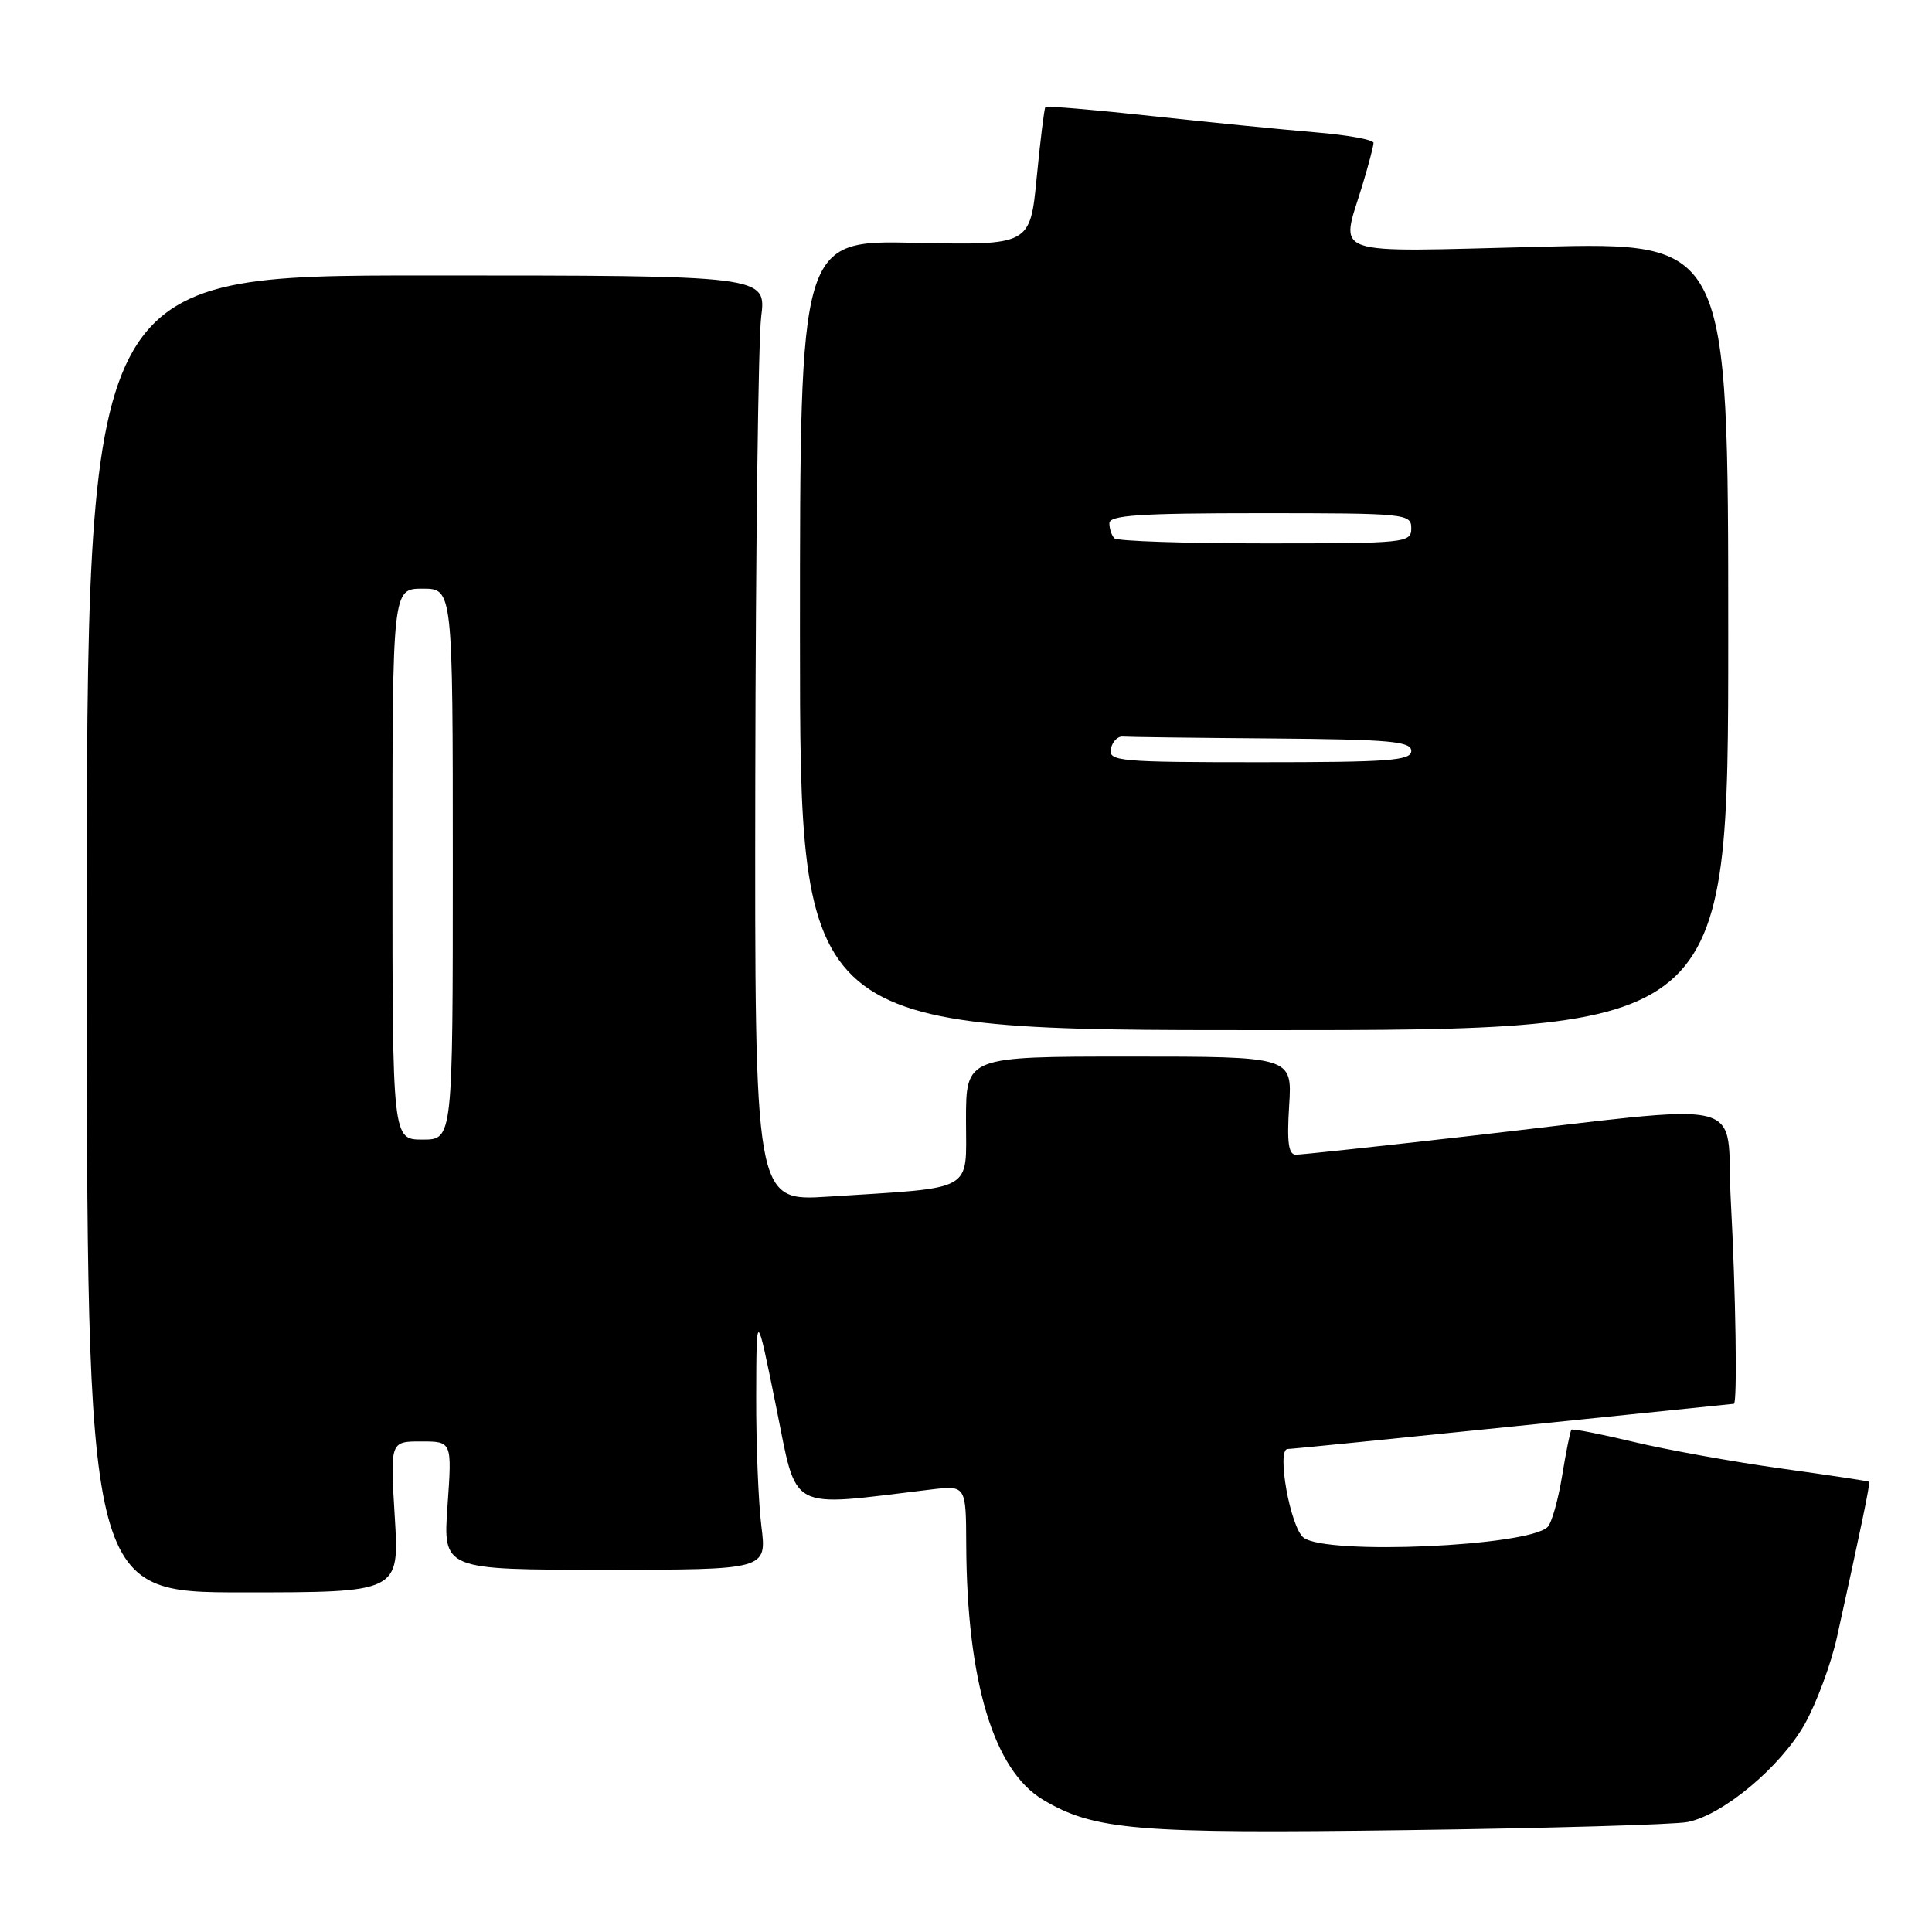 <?xml version="1.0" encoding="UTF-8" standalone="no"?>
<!DOCTYPE svg PUBLIC "-//W3C//DTD SVG 1.1//EN" "http://www.w3.org/Graphics/SVG/1.1/DTD/svg11.dtd" >
<svg xmlns="http://www.w3.org/2000/svg" xmlns:xlink="http://www.w3.org/1999/xlink" version="1.1" viewBox="0 0 256 256">
 <g >
 <path fill="currentColor"
d=" M 223.60 241.43 C 228.32 240.50 235.96 234.10 239.15 228.43 C 240.71 225.64 242.63 220.46 243.41 216.93 C 246.56 202.66 247.84 196.50 247.67 196.34 C 247.58 196.25 242.32 195.46 236.00 194.58 C 229.68 193.70 220.90 192.12 216.50 191.07 C 212.11 190.02 208.38 189.29 208.22 189.44 C 208.07 189.60 207.51 192.34 206.99 195.54 C 206.47 198.74 205.61 201.79 205.07 202.33 C 202.50 204.90 175.80 206.08 172.74 203.75 C 170.98 202.42 169.11 192.00 170.62 192.00 C 171.10 192.00 184.55 190.65 200.50 189.01 C 216.45 187.37 229.61 186.02 229.75 186.01 C 230.22 185.99 230.00 171.31 229.34 159.09 C 228.59 145.06 233.10 146.15 194.26 150.58 C 182.58 151.91 172.44 153.00 171.72 153.00 C 170.73 153.00 170.51 151.40 170.82 146.50 C 171.23 140.00 171.23 140.00 149.62 140.00 C 128.00 140.00 128.00 140.00 128.00 148.44 C 128.00 158.09 129.41 157.30 109.75 158.56 C 100.00 159.19 100.00 159.19 100.08 103.34 C 100.13 72.63 100.48 45.02 100.86 42.00 C 101.55 36.50 101.55 36.50 56.53 36.50 C 11.50 36.50 11.50 36.50 11.50 123.75 C 11.50 211.00 11.50 211.00 32.21 211.00 C 52.92 211.00 52.92 211.00 52.31 201.00 C 51.70 191.00 51.70 191.00 55.80 191.00 C 59.90 191.00 59.90 191.00 59.30 199.50 C 58.70 208.00 58.70 208.00 80.15 208.00 C 101.61 208.00 101.61 208.00 100.89 202.25 C 100.49 199.09 100.18 191.32 100.20 185.00 C 100.23 173.50 100.23 173.50 102.83 186.34 C 105.71 200.53 104.13 199.68 123.25 197.38 C 128.00 196.81 128.00 196.81 128.03 204.66 C 128.11 222.77 131.66 234.58 138.21 238.48 C 145.00 242.52 150.60 242.99 186.50 242.50 C 205.20 242.25 221.90 241.77 223.60 241.43 Z  M 229.00 84.29 C 229.00 32.08 229.00 32.08 204.00 32.70 C 175.57 33.40 177.62 34.11 180.51 24.59 C 181.33 21.89 182.00 19.34 182.00 18.93 C 182.00 18.51 178.51 17.88 174.25 17.53 C 169.99 17.17 160.27 16.21 152.65 15.38 C 145.03 14.55 138.68 14.01 138.52 14.18 C 138.37 14.36 137.85 18.55 137.37 23.50 C 136.50 32.50 136.50 32.50 121.25 32.17 C 106.00 31.84 106.00 31.84 106.00 84.17 C 106.00 136.50 106.00 136.50 167.50 136.50 C 229.00 136.50 229.00 136.50 229.00 84.29 Z  M 52.00 114.50 C 52.00 78.00 52.00 78.00 56.00 78.00 C 60.00 78.00 60.00 78.00 60.00 114.50 C 60.00 151.00 60.00 151.00 56.00 151.00 C 52.00 151.00 52.00 151.00 52.00 114.50 Z  M 147.19 99.25 C 147.38 98.29 148.08 97.55 148.76 97.60 C 149.44 97.66 158.32 97.77 168.50 97.85 C 184.21 97.98 187.00 98.23 187.00 99.50 C 187.00 100.78 184.10 101.00 166.93 101.00 C 148.35 101.00 146.88 100.87 147.19 99.25 Z  M 147.67 71.33 C 147.30 70.97 147.00 70.07 147.00 69.33 C 147.00 68.27 151.00 68.00 167.00 68.00 C 186.33 68.00 187.00 68.07 187.00 70.00 C 187.00 71.93 186.33 72.00 167.67 72.00 C 157.03 72.00 148.03 71.70 147.67 71.33 Z "/>
</g>
</svg>